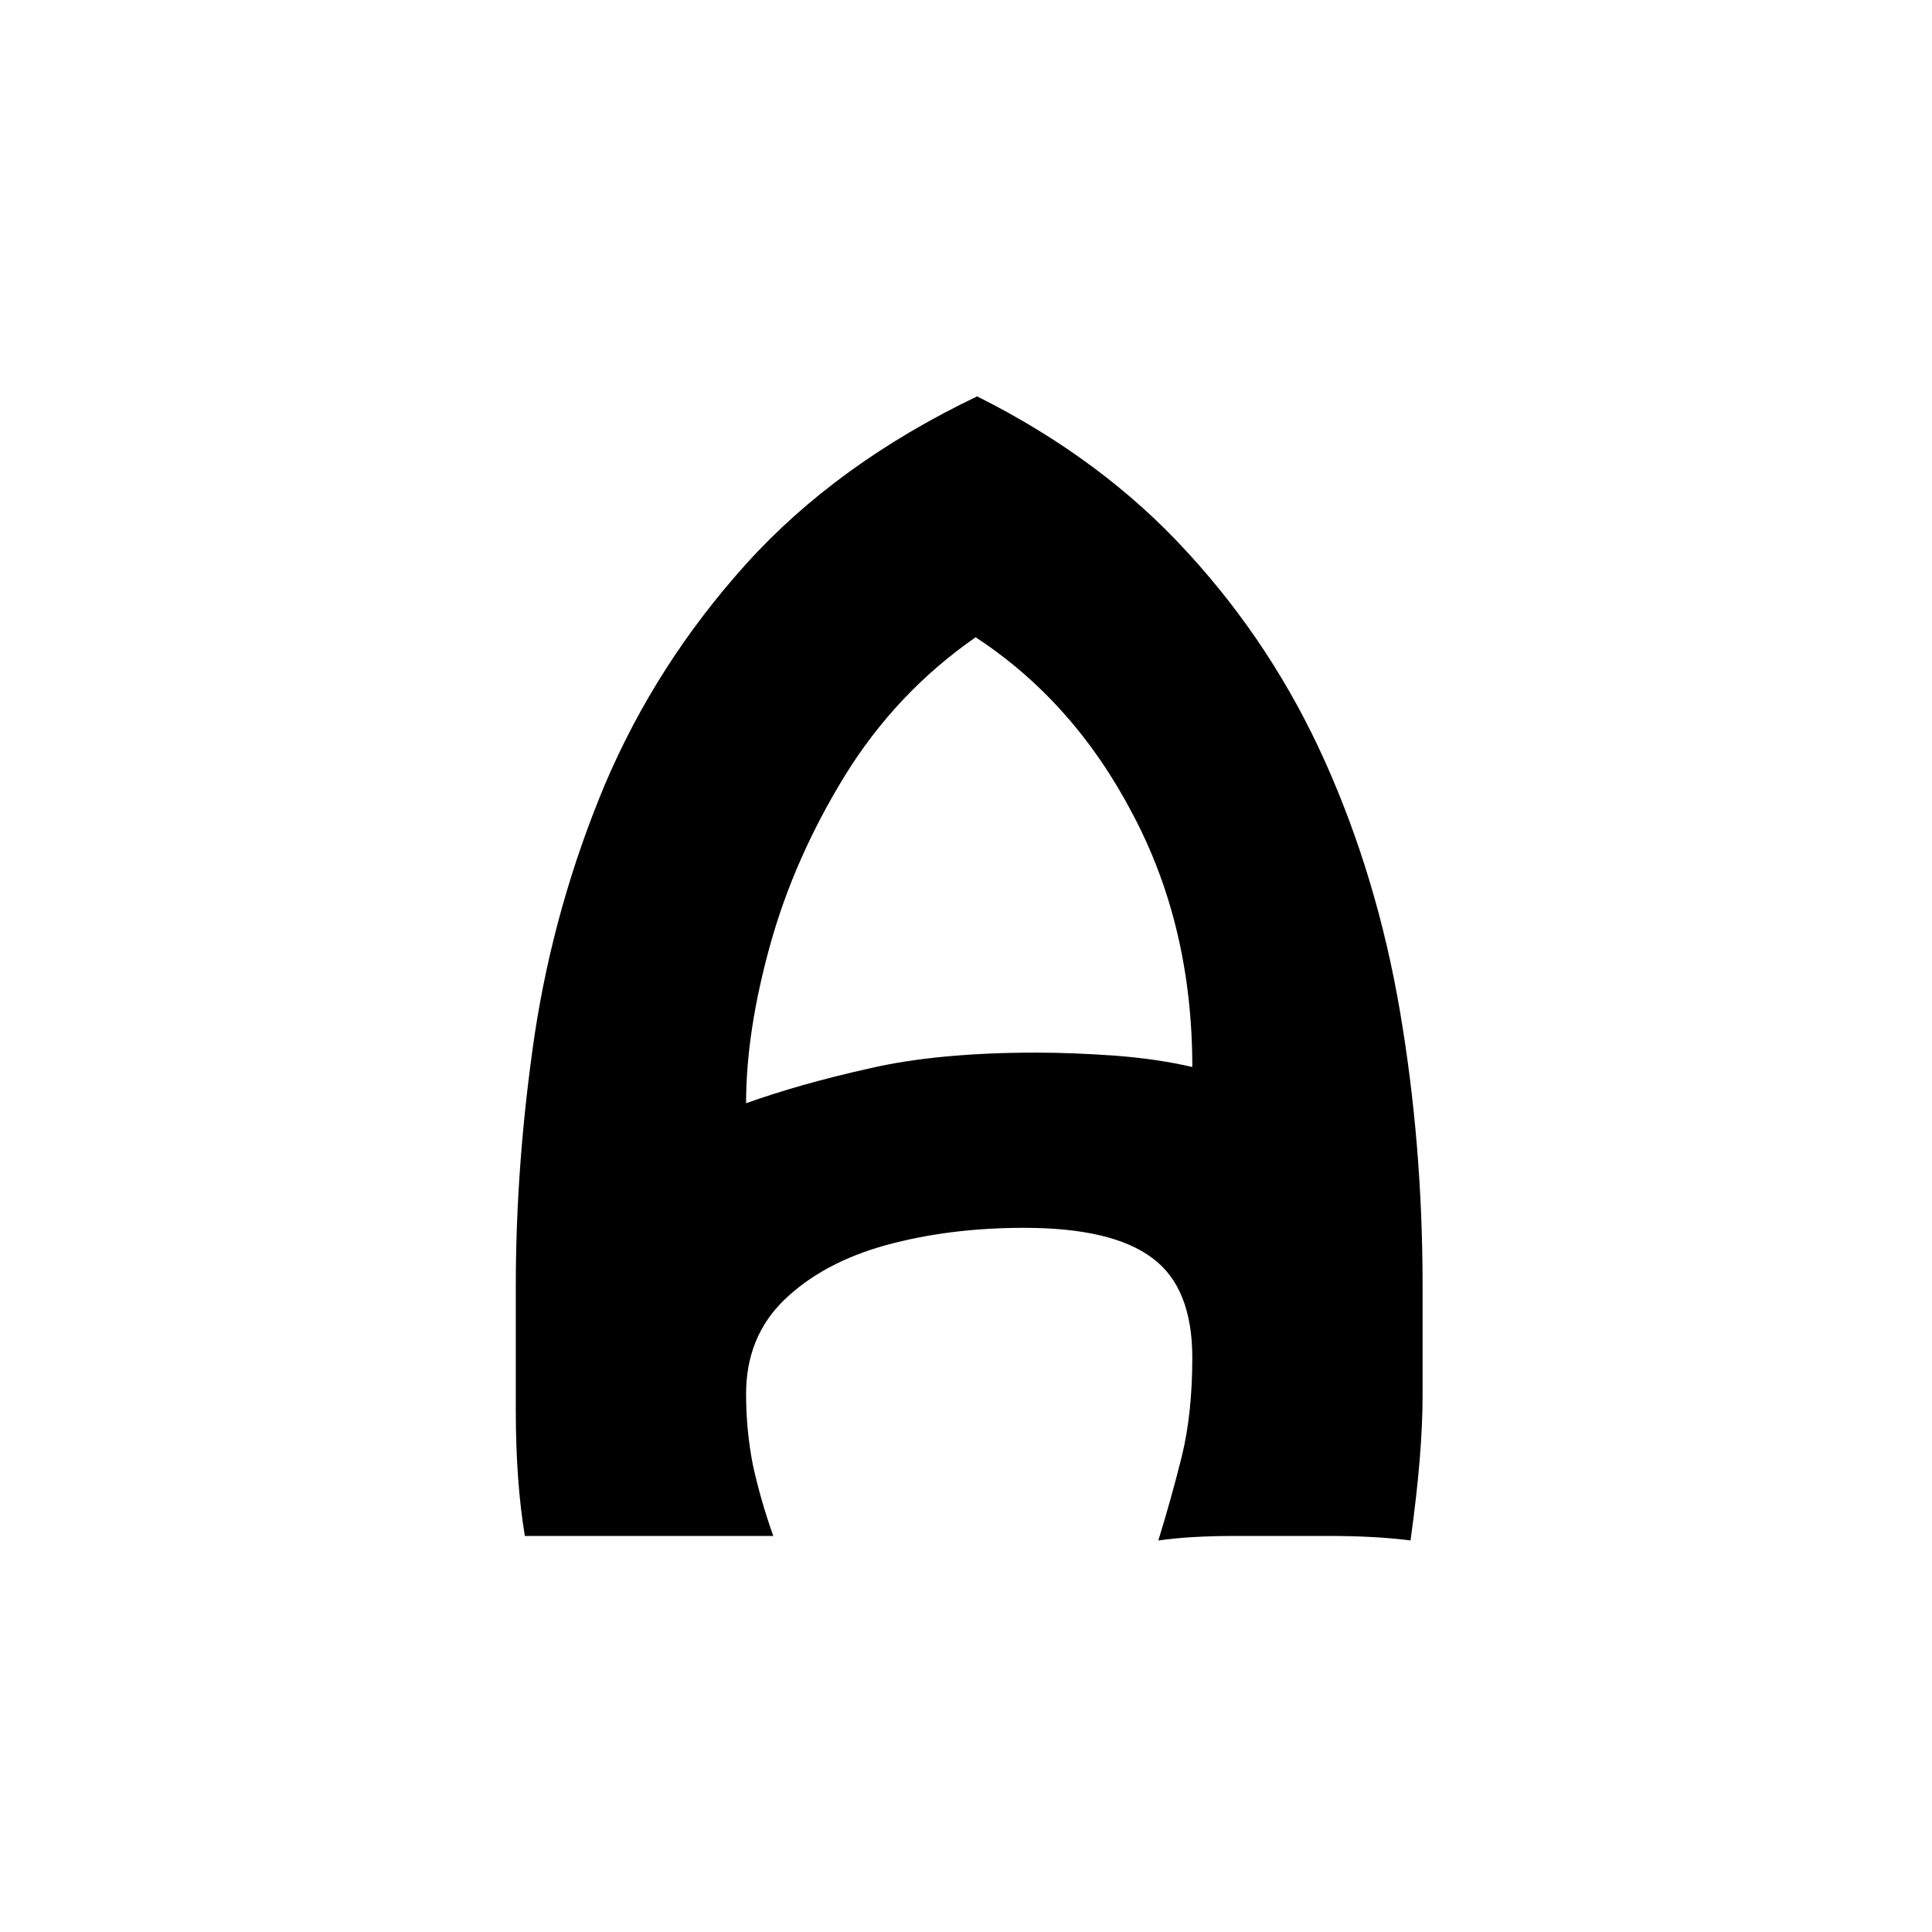 <?xml version="1.0" ?>
<svg xmlns="http://www.w3.org/2000/svg" version="1.1" width="600" height="600">
  <defs/>
  <g>
    <path stroke-width="0" fill="rgb(0, 0, 0)" opacity="1.0" d="M 240.145 477.0 C 227.326 477.0 214.489 477.0 201.631 477.0 C 188.774 477.0 175.897 477.0 163.001 477.0 C 161.125 465.743 160.187 452.766 160.187 438.068 C 160.187 423.371 160.187 410.472 160.187 399.371 C 160.187 386.629 160.676 373.749 161.653 360.733 C 162.63 347.717 164.095 334.564 166.049 321.274 C 168.081 307.906 170.915 294.752 174.549 281.814 C 178.183 268.876 182.619 256.153 187.856 243.645 C 193.171 231.137 199.482 219.176 206.79 207.762 C 214.098 196.349 222.402 185.482 231.703 175.163 C 241.083 164.765 251.751 155.228 263.71 146.55 C 269.689 142.212 275.991 138.088 282.615 134.179 C 289.239 130.27 296.185 126.577 303.454 123.098 C 316.429 129.586 328.367 136.876 339.271 144.967 C 350.174 153.059 360.042 161.951 368.874 171.645 C 377.706 181.261 385.678 191.482 392.791 202.309 C 399.903 213.137 406.156 224.57 411.549 236.609 C 416.942 248.648 421.573 261.117 425.442 274.016 C 429.311 286.915 432.418 300.244 434.763 314.003 C 437.107 327.762 438.866 341.736 440.038 355.925 C 441.211 370.114 441.797 384.518 441.797 399.137 C 441.797 409.612 441.797 421.026 441.797 433.378 C 441.797 439.476 441.484 446.277 440.859 453.782 C 440.234 461.287 439.296 469.495 438.045 478.407 C 430.854 477.469 422.335 477.0 412.487 477.0 C 402.795 477.0 393.182 477.0 383.646 477.0 C 374.267 477.0 366.294 477.469 359.729 478.407 C 362.386 469.808 364.81 461.13 366.998 452.375 C 369.186 443.463 370.281 433.221 370.281 421.651 C 370.281 407.111 366.138 396.792 357.853 390.694 C 349.568 384.44 336.281 381.313 317.992 381.313 C 302.516 381.313 288.213 383.111 275.082 386.707 C 262.107 390.303 251.634 395.932 243.662 403.593 C 235.689 411.254 231.703 421.026 231.703 432.909 C 231.703 440.414 232.407 447.762 233.814 454.954 C 235.377 462.147 237.487 469.495 240.145 477.0M 231.703 342.616 C 243.115 338.55 255.855 334.954 269.923 331.827 C 276.958 330.186 284.793 328.954 293.43 328.134 C 302.067 327.313 311.504 326.902 321.743 326.902 C 329.403 326.902 337.532 327.215 346.129 327.84 C 354.727 328.466 362.777 329.638 370.281 331.358 C 370.281 316.818 368.737 303.0 365.65 289.906 C 362.562 276.811 357.931 264.44 351.757 252.792 C 345.66 241.143 338.548 230.746 330.419 221.599 C 322.291 212.453 313.146 204.557 302.985 197.912 C 294.778 203.619 287.294 210.049 280.534 217.202 C 273.773 224.355 267.735 232.231 262.42 240.831 C 257.183 249.352 252.631 257.99 248.762 266.746 C 244.893 275.502 241.708 284.375 239.207 293.365 C 236.706 302.355 234.83 310.954 233.579 319.163 C 232.329 327.371 231.703 335.189 231.703 342.616"/>
  </g>
</svg>
